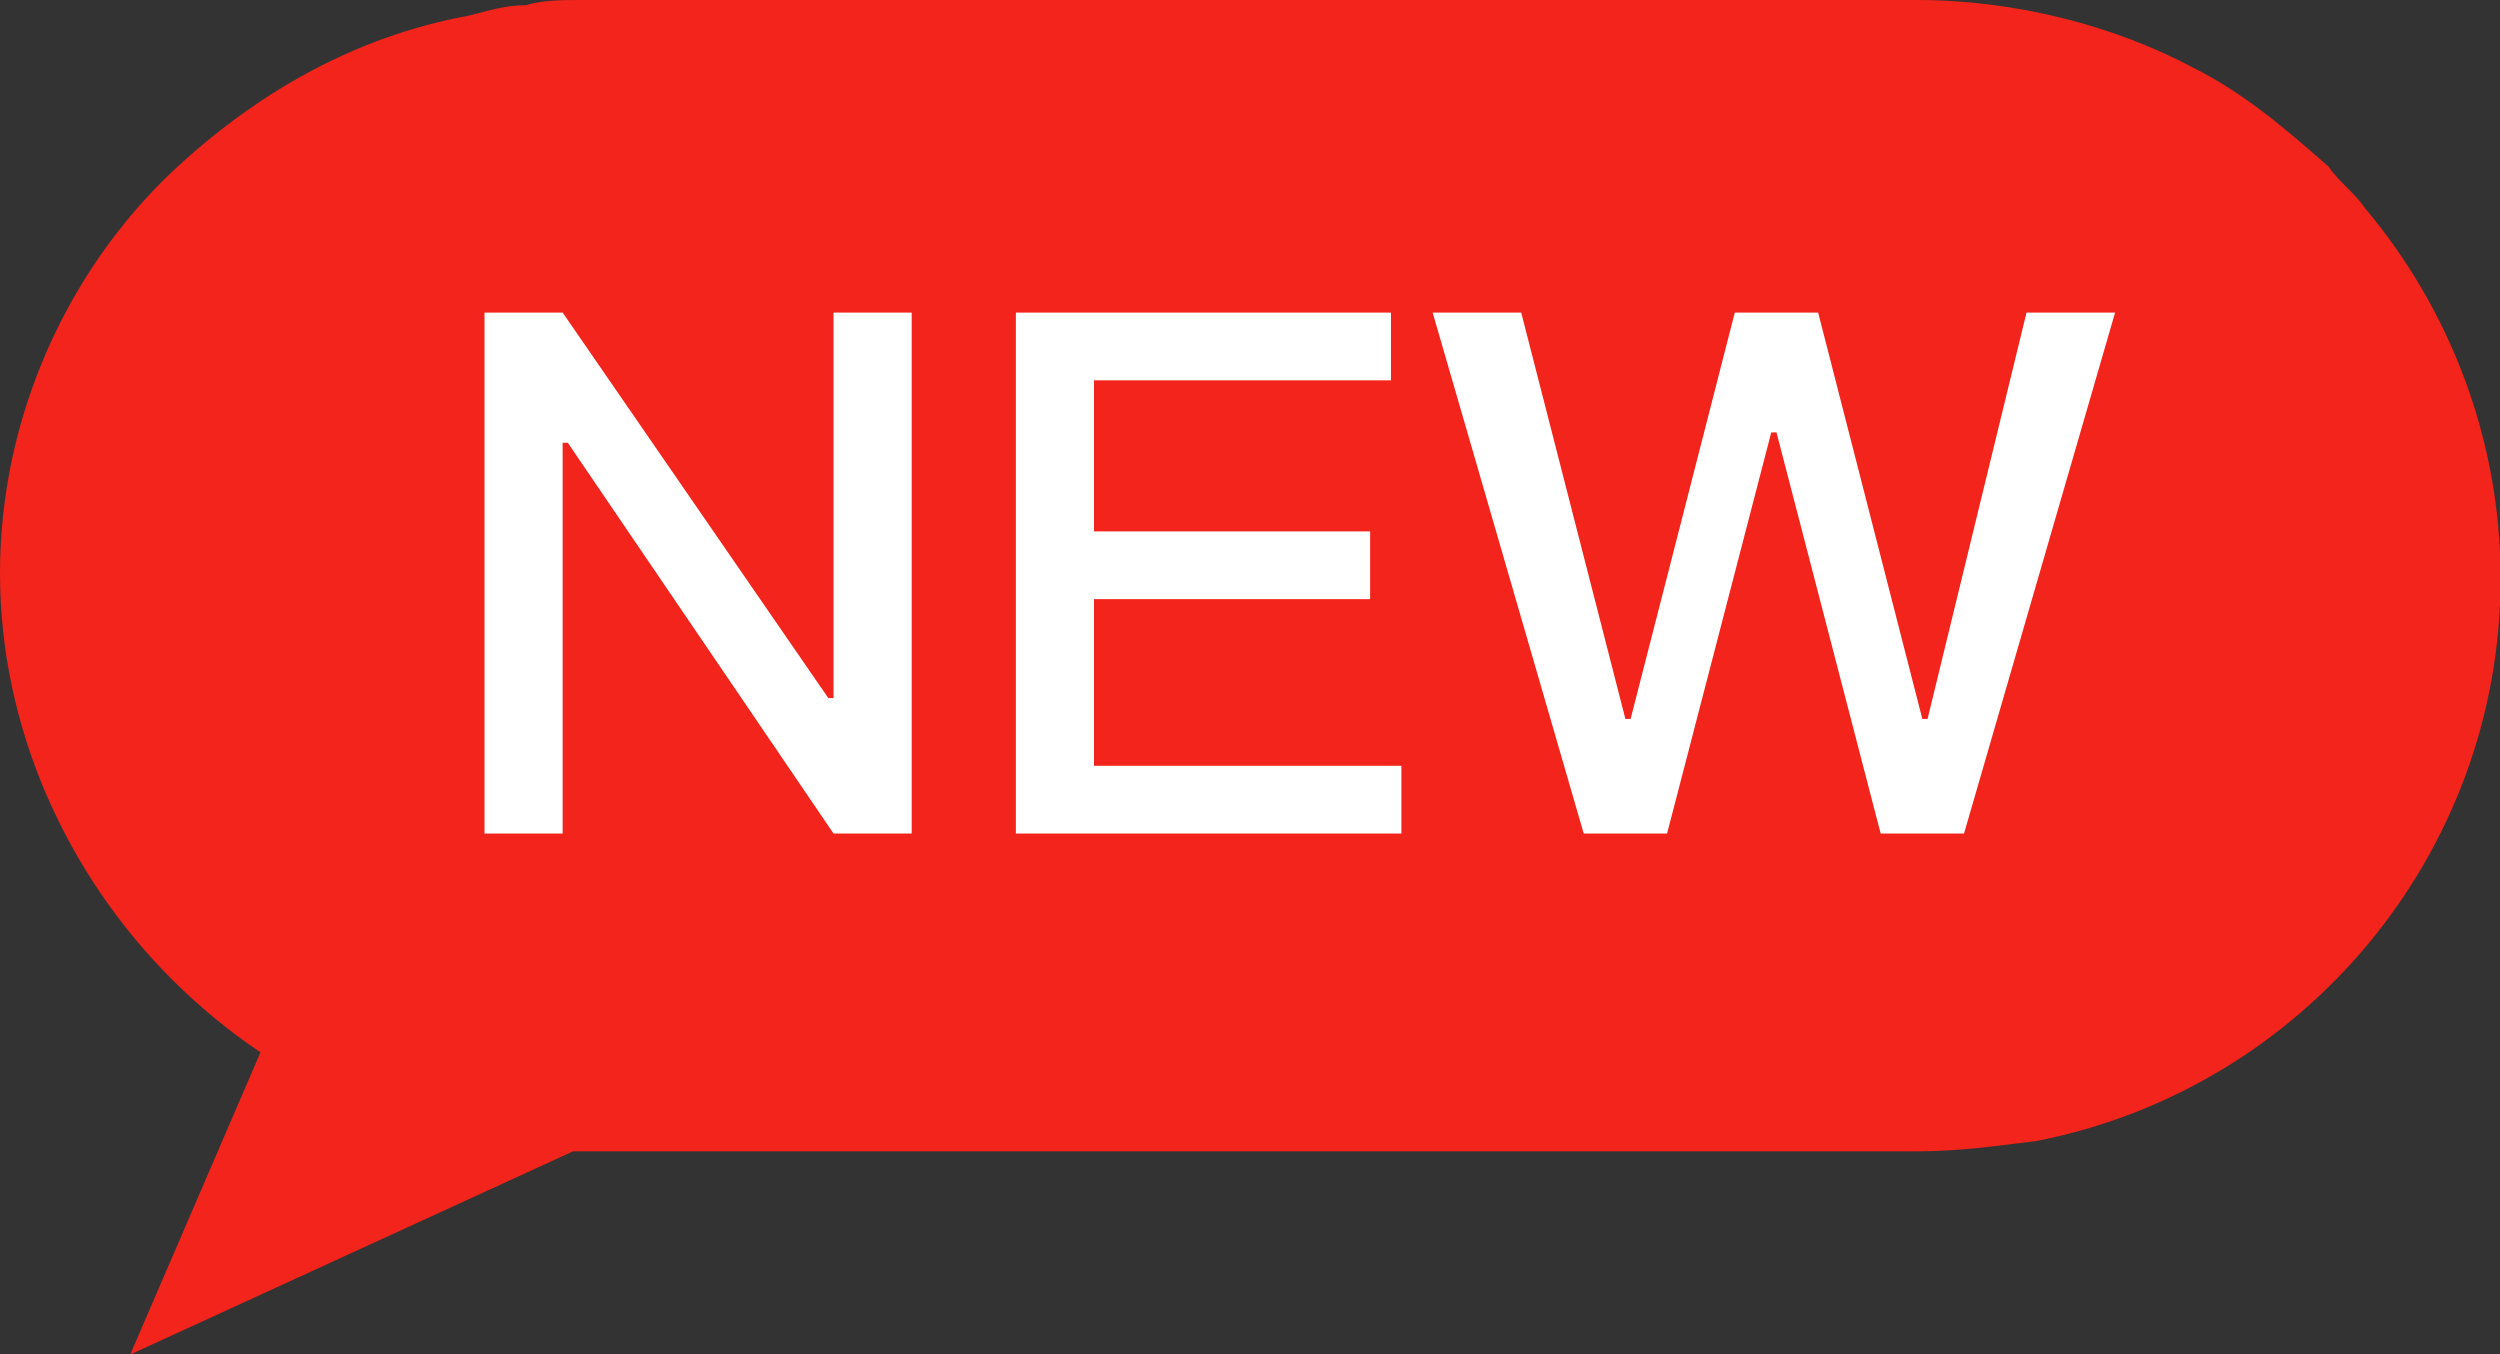 <?xml version="1.0" standalone="no"?><!DOCTYPE svg PUBLIC "-//W3C//DTD SVG 1.1//EN" "http://www.w3.org/Graphics/SVG/1.1/DTD/svg11.dtd"><svg t="1606731548992" class="icon" viewBox="0 0 1890 1024" version="1.1" xmlns="http://www.w3.org/2000/svg" p-id="7872" xmlns:xlink="http://www.w3.org/1999/xlink" width="369.141" height="200"><rect x="0" y="0" width="1890" height="1024" fill="#333333" stroke="none"/><defs><style type="text/css"></style></defs><path d="M1788.062 157.538c-7.877-11.815-19.692-19.692-27.569-31.508-31.508-27.569-63.015-55.138-102.4-74.831C1599.015 19.692 1524.185 0 1449.354 0H441.108c-15.754 0-31.508 0-43.323 3.938-15.754 0-27.569 3.938-43.323 7.877-86.646 15.754-161.477 59.077-224.492 118.154C51.2 204.8 0 315.077 0 433.231s51.2 228.431 129.969 307.2c19.692 19.692 43.323 39.385 66.954 55.138L98.462 1024l334.769-153.6h1016.123c31.508 0 59.077-3.938 90.585-7.877 200.862-39.385 350.523-216.615 350.523-425.354 0-106.338-39.385-204.8-102.4-279.631z" fill="#F3241B" p-id="7873"></path><path d="M366.277 236.308v393.846h59.077V334.769h3.938L630.154 630.154h59.077V236.308H630.154v291.446h-3.938L425.354 236.308H366.277z m401.723 0v393.846h291.446v-51.2H827.077v-126.031h208.738v-51.2H827.077V287.508h224.492V236.308h-283.569z m315.077 0l114.215 393.846H1260.308l78.769-303.262h3.938l78.769 303.262h63.015l114.215-393.846h-66.954L1457.231 543.508h-3.938l-78.769-307.2h-63.015l-78.769 307.2h-3.938l-78.769-307.2h-66.954z" fill="#FFFFFF" p-id="7874"></path></svg>